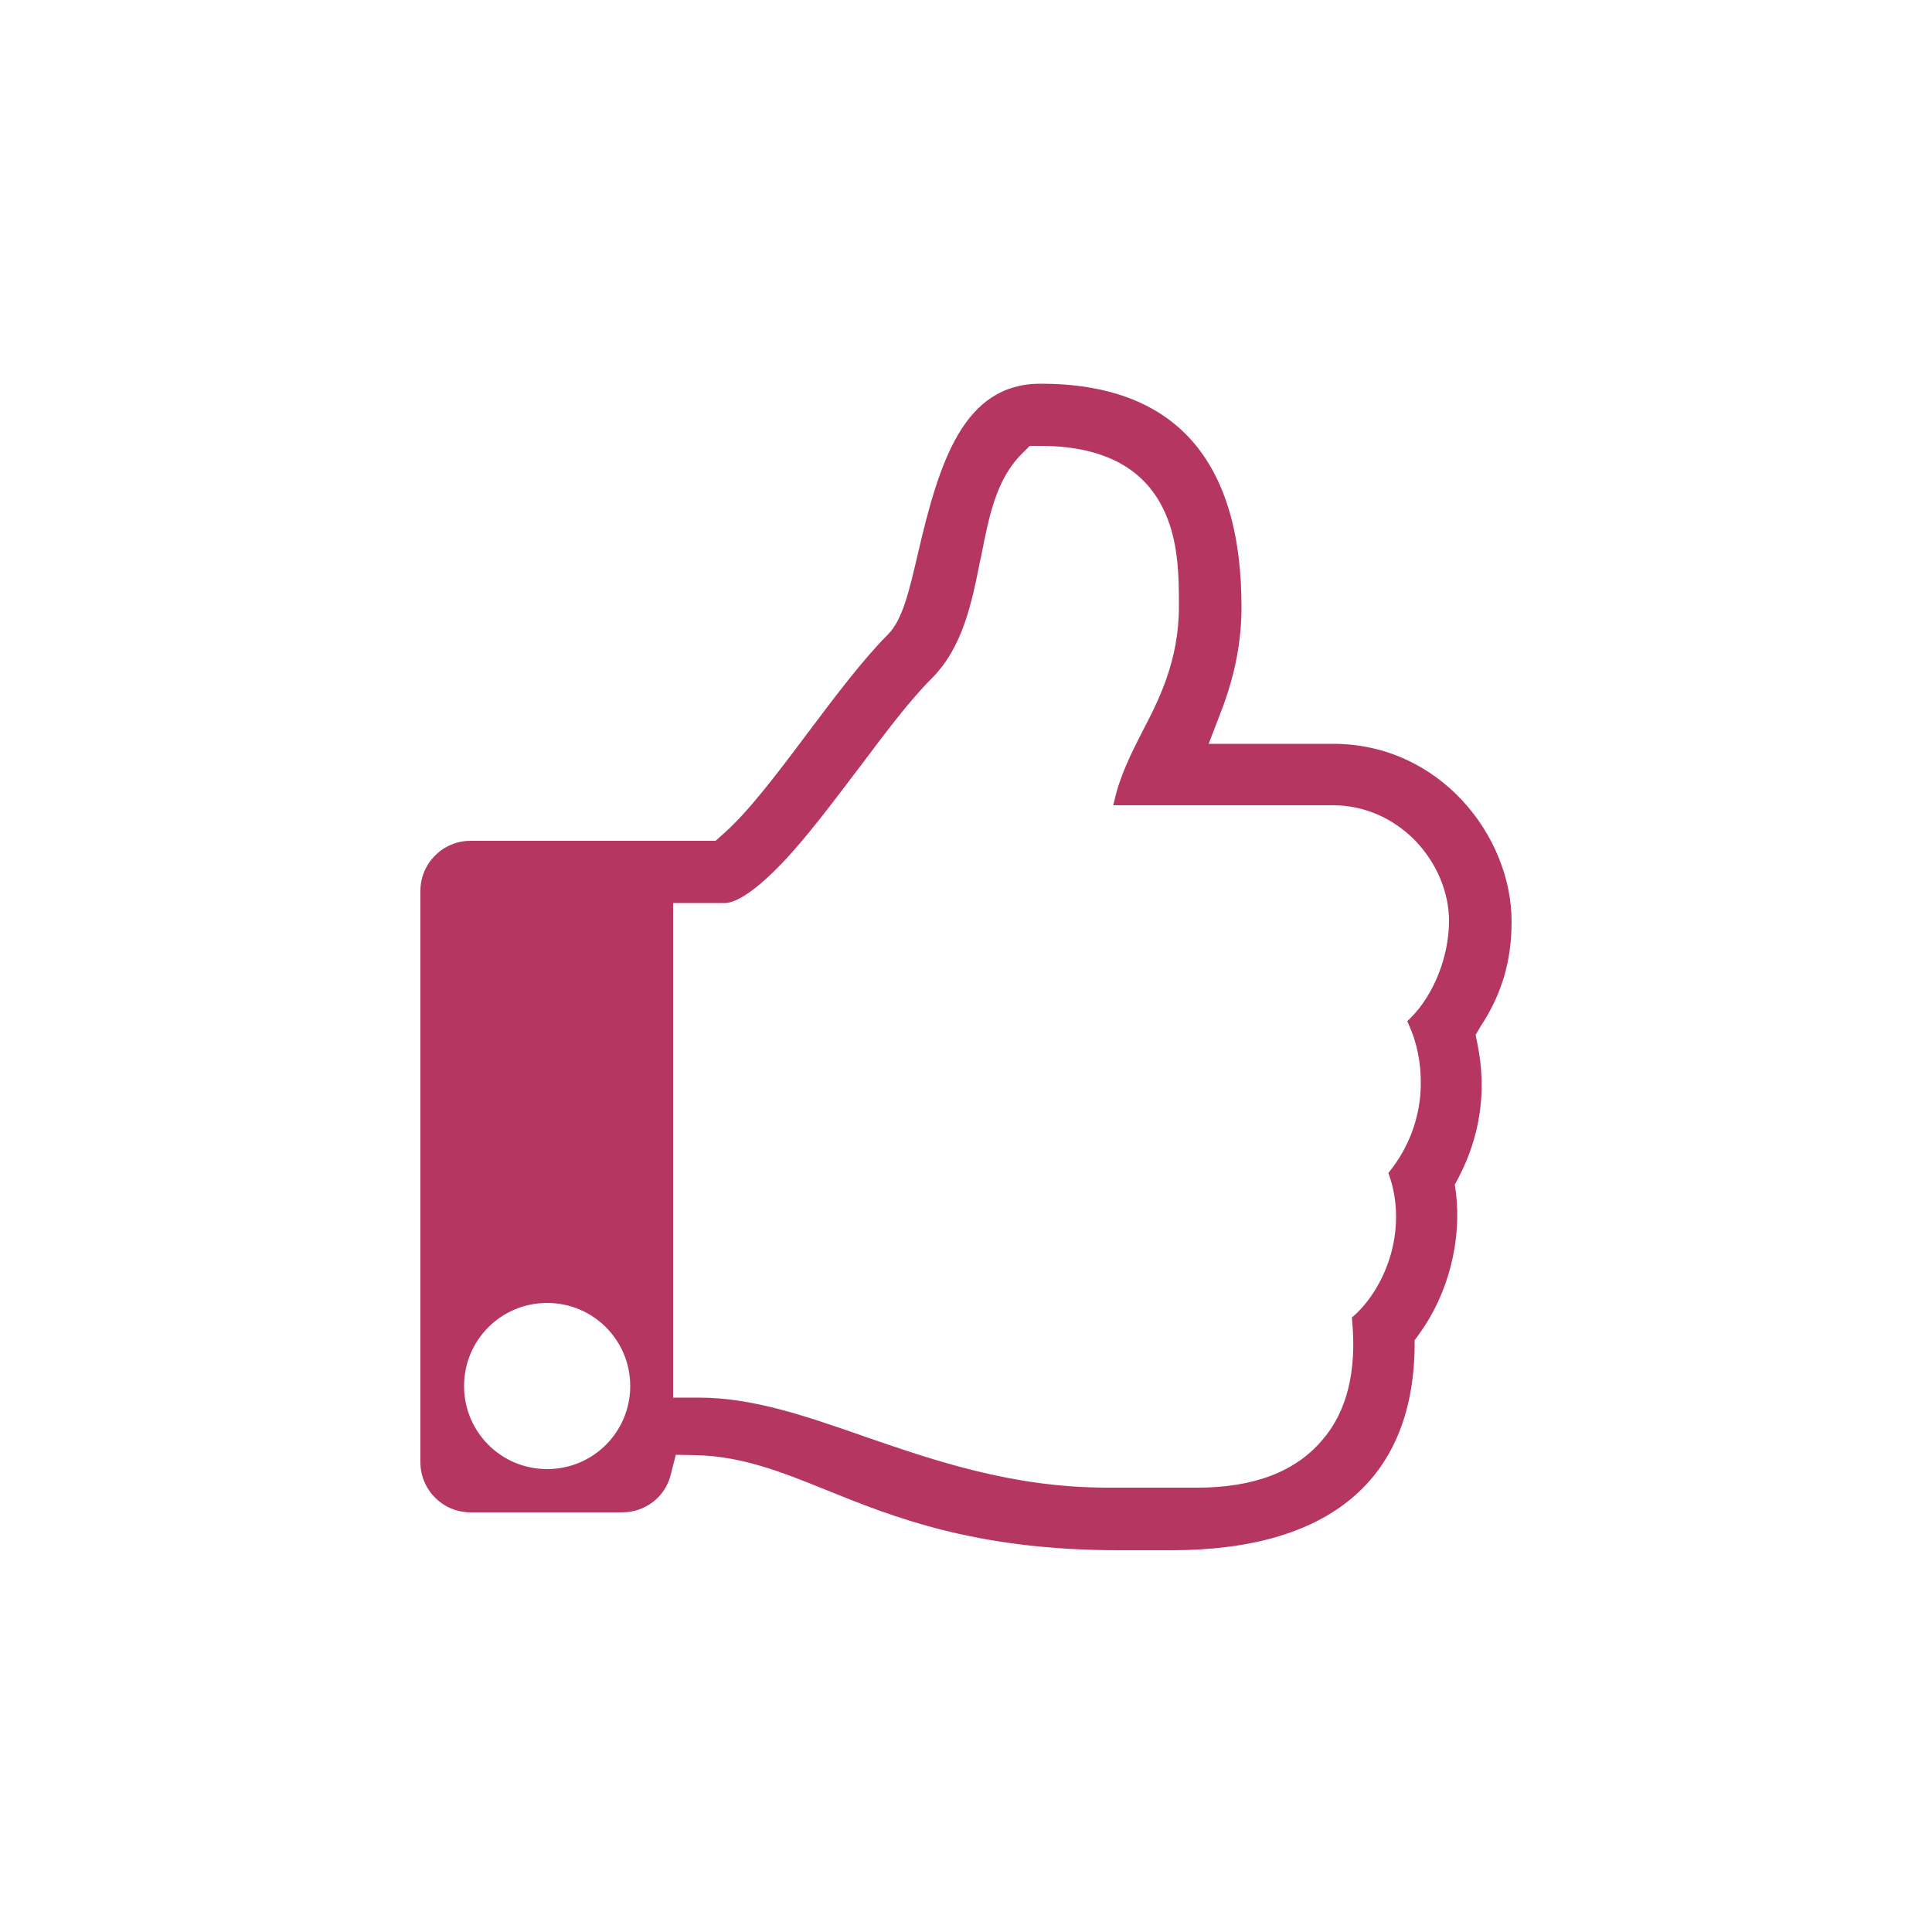 <?xml version="1.0" encoding="utf-8"?>
<!-- Generator: Adobe Illustrator 23.0.5, SVG Export Plug-In . SVG Version: 6.00 Build 0)  -->
<svg version="1.1" id="圖層_1" focusable="false" xmlns="http://www.w3.org/2000/svg" xmlns:xlink="http://www.w3.org/1999/xlink"
	 x="0px" y="0px" viewBox="0 0 500 500" style="enable-background:new 0 0 500 500;" xml:space="preserve">
<style type="text/css">
	.st0{fill:#B53761;}
</style>
<path class="st0" d="M381.9,267.8l1.3-2.2c5.4-8.2,8-16.8,8-27.1c0-22.2-18.6-46-46.2-46h-32.2l3.5-9.1c3.3-8.8,5-17.4,5-26.3
	c0-38.4-17.5-57.8-52-57.8c-19.9,0-26.2,20-31.8,44.2c-2.2,9.4-3.9,16.9-7.7,20.7c-6.3,6.3-13.5,15.8-20.4,25l-0.6,0.8
	c-7.8,10.4-15.2,20.2-21.7,25.9l-1.9,1.7h-63.4c-7.2,0-13,5.8-13,13v147.8c0,7.2,5.8,13,13,13H161c6,0,11.2-4,12.6-9.8l1.3-5.1
	l5.3,0.1c11.9,0.3,22,4.3,33.6,9c17.1,6.9,38.4,15.6,75.7,15.6h13.7c40.5,0,62.3-18,62.9-52.2v-2.1l1.2-1.7c7.5-10.3,11-24,9.5-36.5
	l-0.3-2.1l1-1.9c5.6-10.7,7.3-22.5,4.9-34.3L381.9,267.8z M364.5,265c2.2,4.7,3.3,10.1,3.2,16c-0.2,8.2-3,15.8-8.1,22.2l-0.3,0.4
	l0.2,0.5c2.2,6.3,2.4,13.4,0.5,20.3c-1.8,6.5-5.4,12.4-9.7,16.2l-0.4,0.3l0,0.5c1.3,13.4-1.3,24-7.8,31.4
	c-6.9,8.1-17.7,12.2-32.2,12.2h-23.3c-24.6,0-44.7-7-62.5-13.1l-1.4-0.5c-14.4-5-28-9.7-41.8-9.7h-6.7V233.7h13.4
	c1.8,0,6.1-1.3,14.6-10.1c6.5-6.8,13.3-15.9,19.9-24.6l0.7-0.9c6.5-8.7,12.7-16.9,18.3-22.5c8.1-8.1,10.4-19.6,12.6-30.7l0.2-0.8
	c2-10.3,3.9-20.1,10.6-26.7l2-2h2.8c15.4,0,26,5.2,31.4,15.6c4.4,8.4,4.4,18.2,4.4,26c0,14.1-5.3,24.4-9.6,32.6
	c-2.8,5.5-5.7,11.3-7.1,17.6l-0.3,1.2H345c8,0,15.6,3.3,21.4,9.3c5.5,5.8,8.6,13.3,8.6,20.6c0,9.2-3.9,19.1-9.9,25.1l-0.9,0.9
	L364.5,265z M163.1,358.7c0,11.9-9.6,21.5-21.5,21.5s-21.5-9.6-21.5-21.5s9.6-21.5,21.5-21.5S163.1,346.8,163.1,358.7z"/>
</svg>
